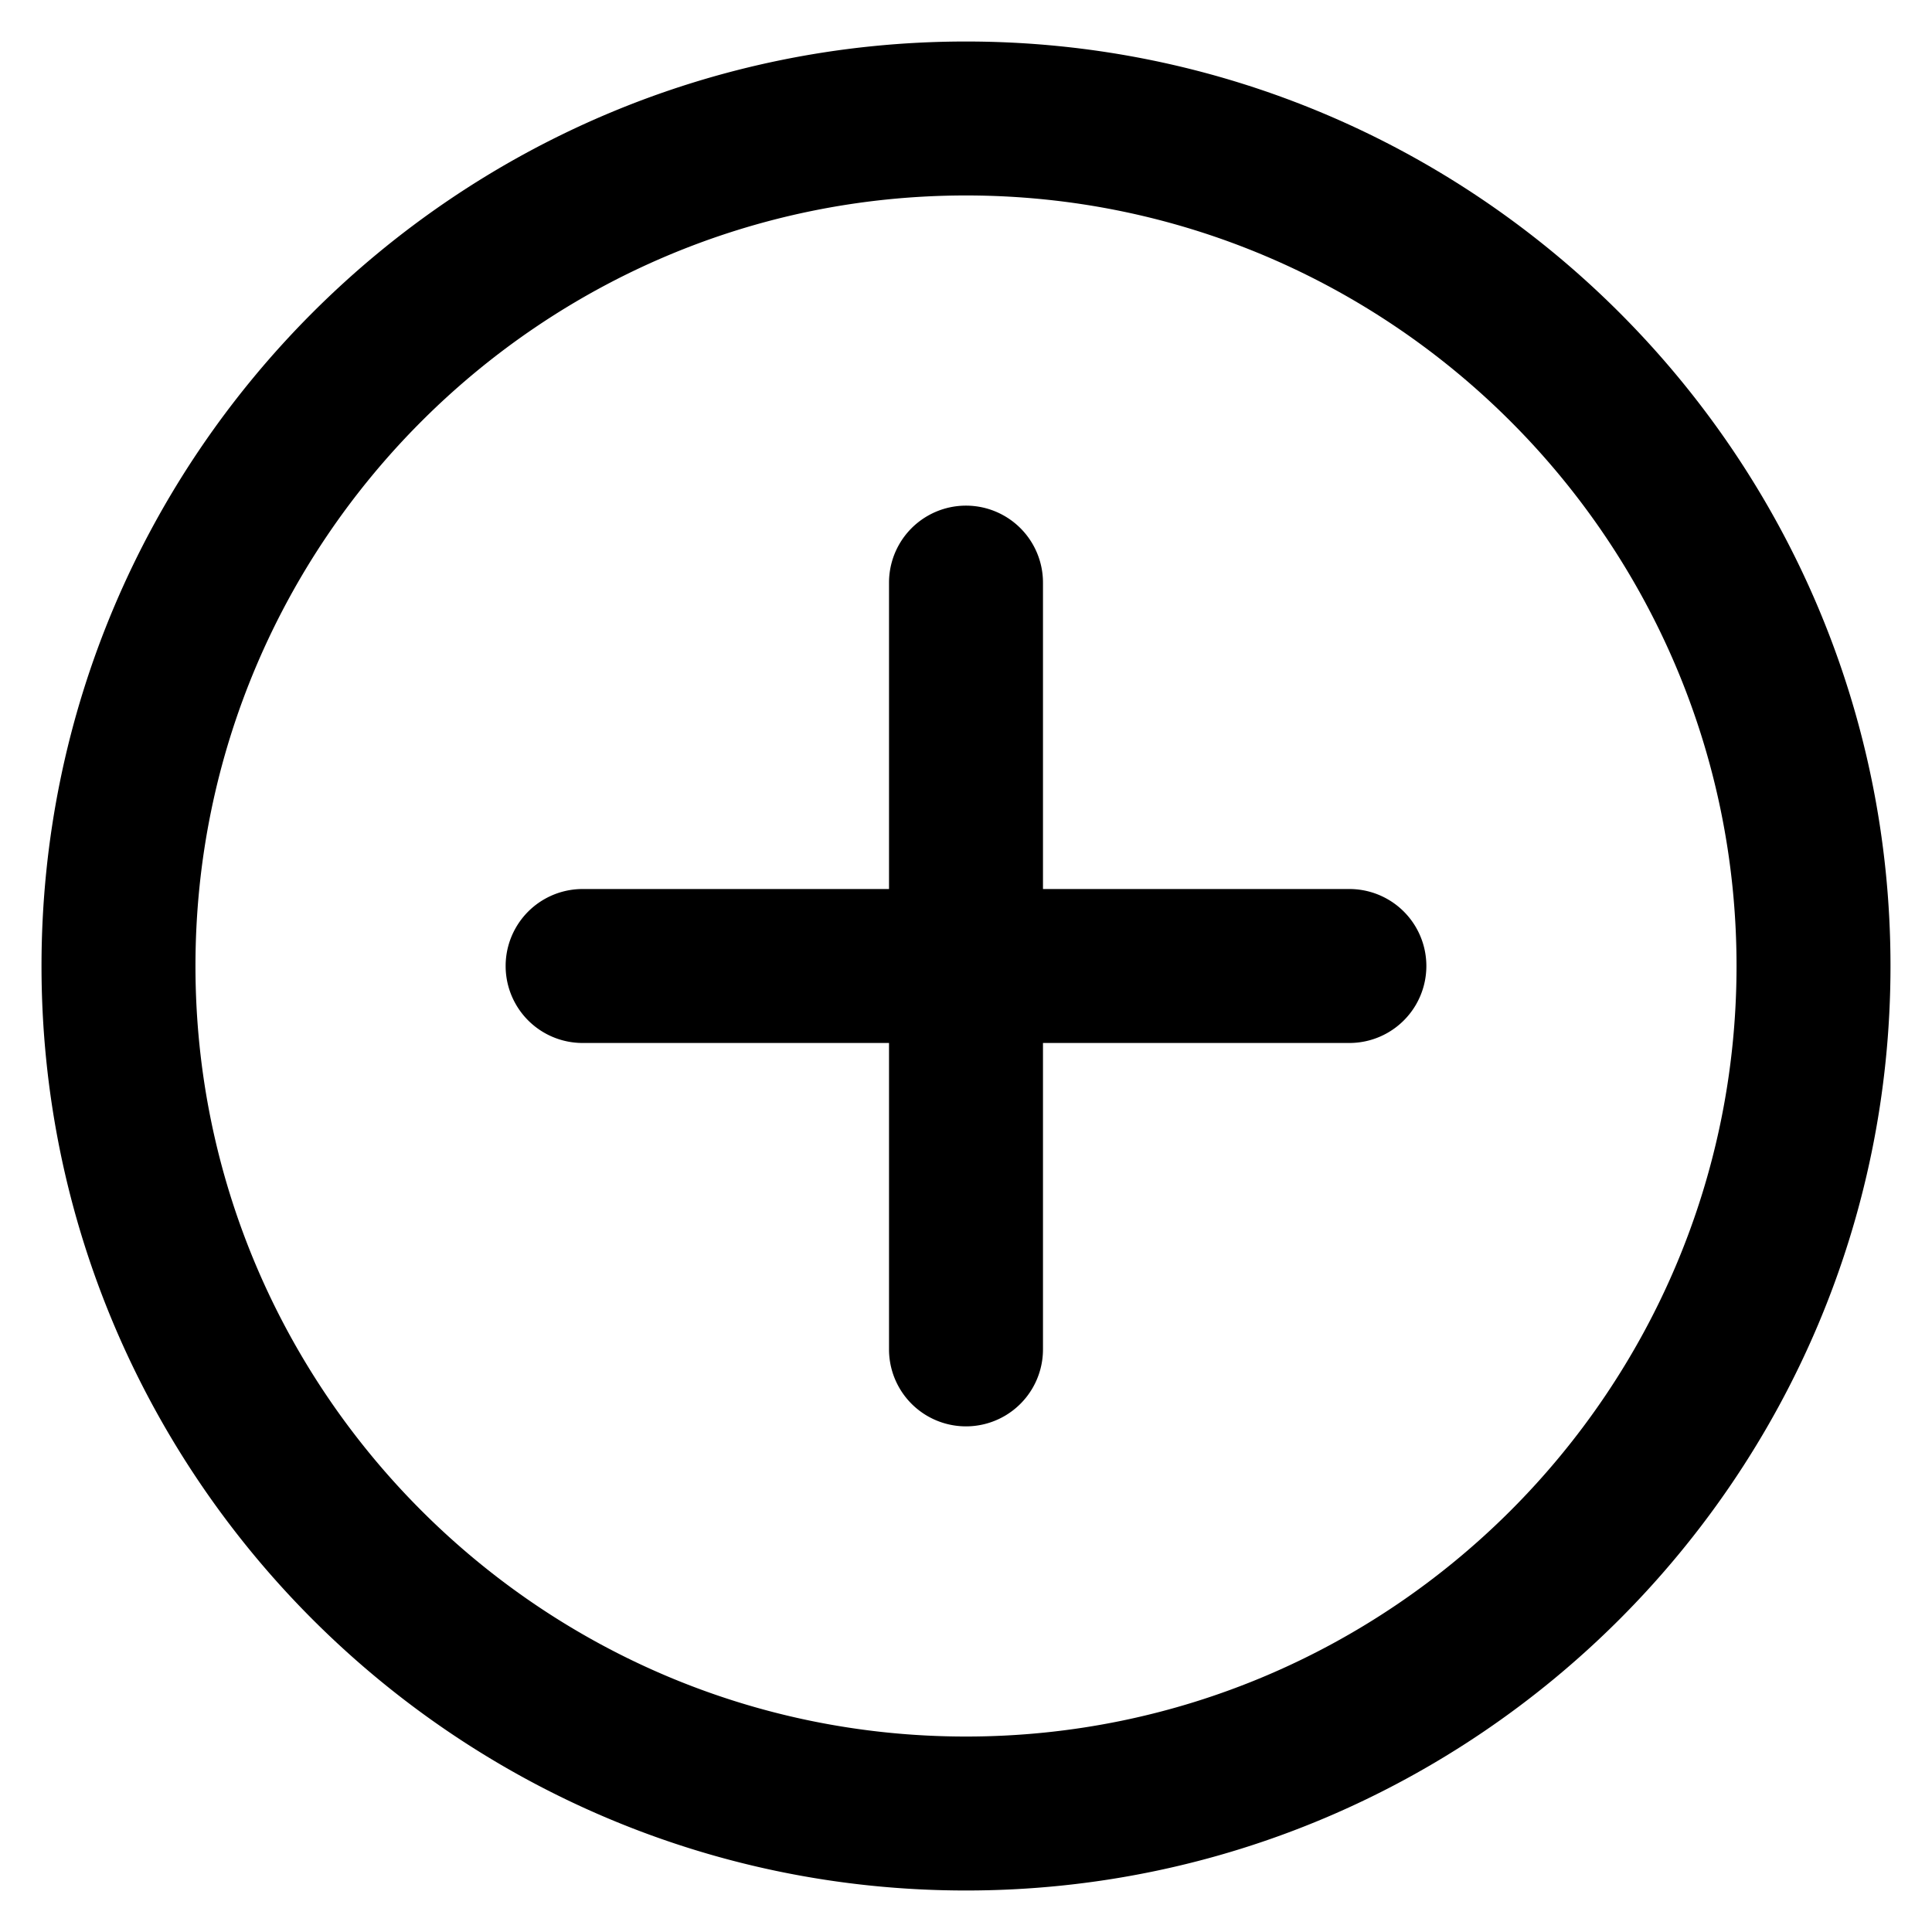 <svg xmlns="http://www.w3.org/2000/svg" height="800" width="800" viewBox="0 0 512 512">
  <path
    d="M256 11C120.9 11 11 120.9 11 256s109.9 245 245 245 245-109.9 245-245S391.1 11 256 11zm0 449.2c-112.6 0-204.2-91.6-204.2-204.2S143.4 51.8 256 51.8 460.2 143.4 460.2 256 368.6 460.2 256 460.2zm101.6-224.6h-81.2v-81.2a20.4 20.4 0 1 0-40.8 0v81.2h-81.2a20.4 20.4 0 1 0 0 40.8h81.2v81.2a20.4 20.4 0 1 0 40.8 0v-81.2h81.2a20.4 20.4 0 1 0 0-40.8z" />
</svg>